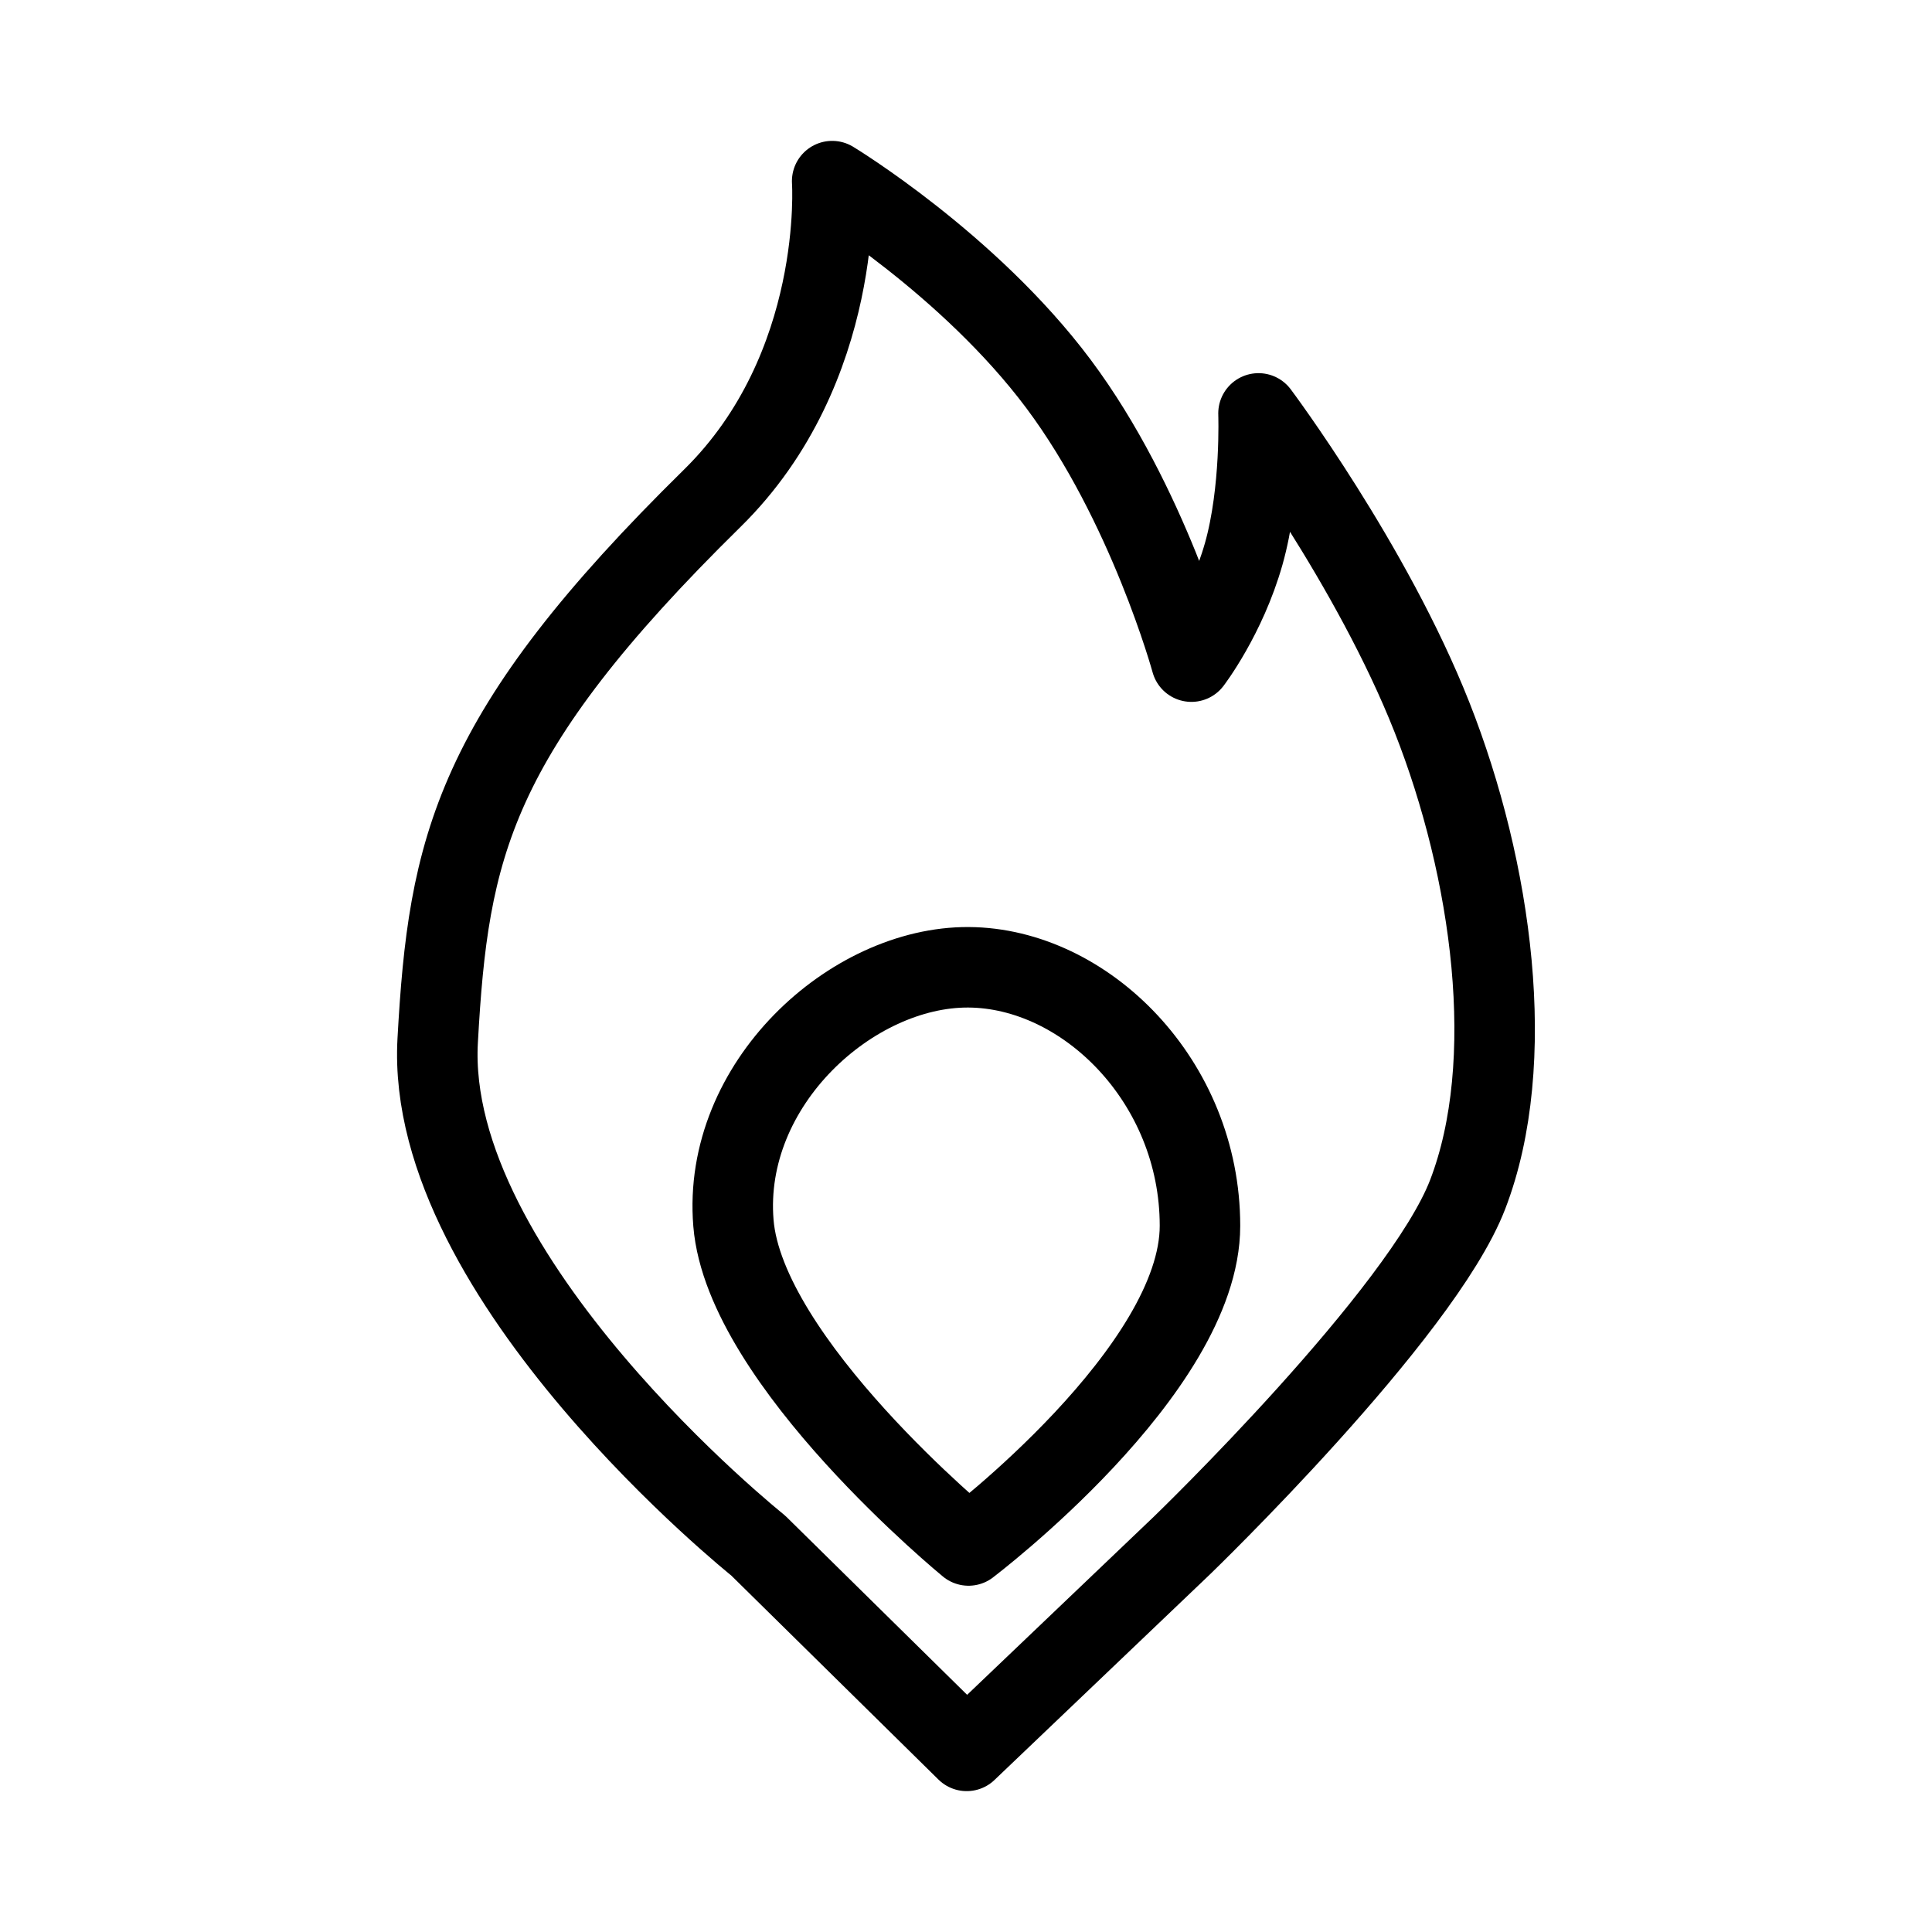 <?xml version="1.0" encoding="UTF-8"?><svg id="a" xmlns="http://www.w3.org/2000/svg" viewBox="0 0 48 48"><defs><style>.c{stroke-width:2px;fill:none;stroke:#000;stroke-linecap:round;stroke-linejoin:round;}</style></defs><g id="b"><path class="c" d="m24.017,43.5l5.349-5.104s5.952-5.744,7.097-8.718c1.265-3.286.612-8.061-.886-11.858-1.498-3.796-4.31-7.549-4.31-7.549,0,0,.073,1.932-.367,3.489-.441,1.557-1.3,2.678-1.3,2.678,0,0-1.071-3.915-3.302-6.9-2.231-2.984-5.623-5.038-5.623-5.038,0,0,.319,4.638-2.979,7.879-5.966,5.864-6.556,8.68-6.822,13.475-.328,5.913,7.96,12.542,7.96,12.542l5.183,5.104Z"/><path class="c" d="m24.063,38.396s5.75-4.351,5.75-7.942-2.851-6.405-5.75-6.422c-2.898-.017-6.124,2.899-5.841,6.355.283,3.456,5.841,8.01,5.841,8.01Z"/></g></svg>